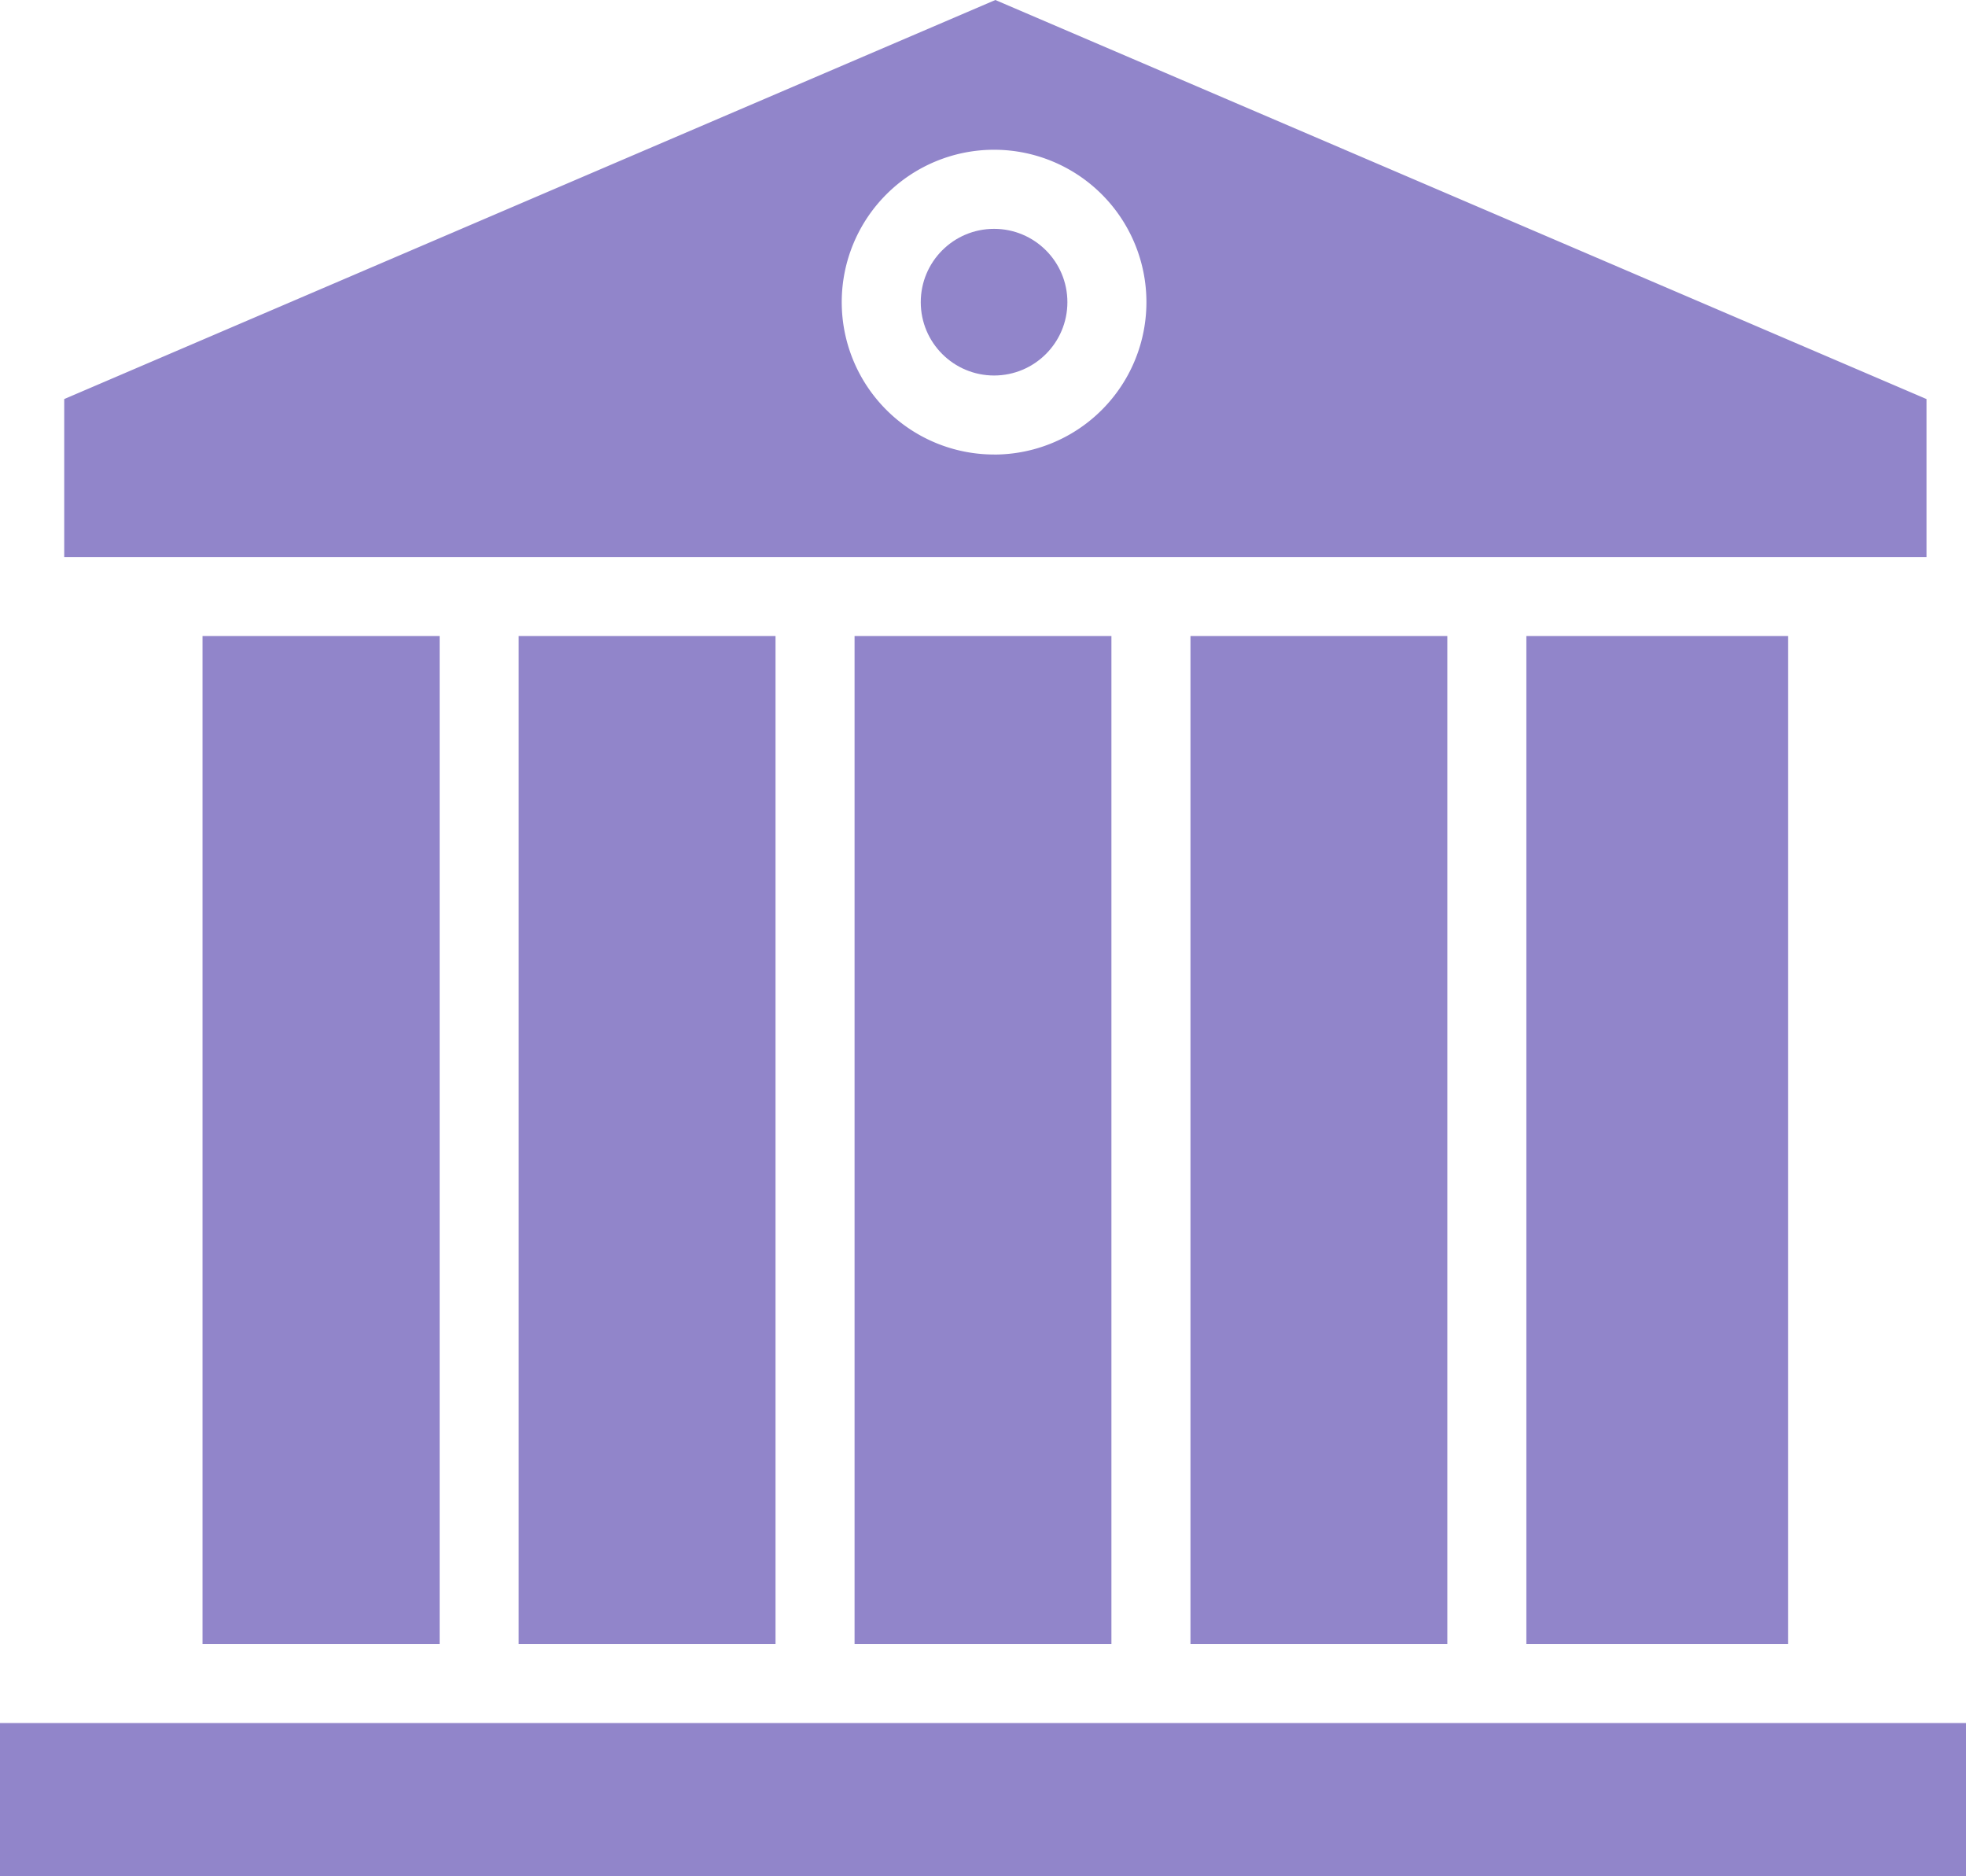 <svg xmlns="http://www.w3.org/2000/svg" width="90.425" height="86.275" viewBox="0 0 90.425 86.275">
  <g id="parliament" transform="translate(0 -9.133)">
    <g id="Group_1137" data-name="Group 1137" transform="translate(70.204 38.381)">
      <g id="Group_1136" data-name="Group 1136">
        <rect id="Rectangle_2216" data-name="Rectangle 2216" width="12.041" height="46.348" fill="#9185ca"/>
      </g>
    </g>
    <g id="Group_1139" data-name="Group 1139" transform="translate(54.755 38.381)">
      <g id="Group_1138" data-name="Group 1138">
        <rect id="Rectangle_2217" data-name="Rectangle 2217" width="11.814" height="46.348" fill="#9185ca"/>
      </g>
    </g>
    <g id="Group_1141" data-name="Group 1141" transform="translate(2.954 9.133)">
      <g id="Group_1140" data-name="Group 1140" transform="translate(0 0)">
        <path id="Path_1982" data-name="Path 1982" d="M55.827,9.133,13,27.483v7.263H98.654V27.483Zm-.059,20.9a7.007,7.007,0,1,1,7.007-7.007A7.007,7.007,0,0,1,55.768,30.035Z" transform="translate(-13 -9.133)" fill="#9185ca"/>
      </g>
    </g>
    <g id="Group_1143" data-name="Group 1143" transform="translate(42.35 19.656)">
      <g id="Group_1142" data-name="Group 1142">
        <circle id="Ellipse_44" data-name="Ellipse 44" cx="3.372" cy="3.372" r="3.372" fill="#9185ca"/>
      </g>
    </g>
    <g id="Group_1145" data-name="Group 1145" transform="translate(0 88.365)">
      <g id="Group_1144" data-name="Group 1144" transform="translate(0 0)">
        <rect id="Rectangle_2218" data-name="Rectangle 2218" width="90.425" height="7.043" fill="#9185ca"/>
      </g>
    </g>
    <g id="Group_1147" data-name="Group 1147" transform="translate(9.315 38.381)">
      <g id="Group_1146" data-name="Group 1146">
        <rect id="Rectangle_2219" data-name="Rectangle 2219" width="10.906" height="46.348" fill="#9185ca"/>
      </g>
    </g>
    <g id="Group_1149" data-name="Group 1149" transform="translate(23.856 38.381)">
      <g id="Group_1148" data-name="Group 1148">
        <rect id="Rectangle_2220" data-name="Rectangle 2220" width="11.814" height="46.348" fill="#9185ca"/>
      </g>
    </g>
    <g id="Group_1151" data-name="Group 1151" transform="translate(39.305 38.381)">
      <g id="Group_1150" data-name="Group 1150">
        <rect id="Rectangle_2221" data-name="Rectangle 2221" width="11.814" height="46.348" fill="#9185ca"/>
      </g>
    </g>
  </g>
</svg>
